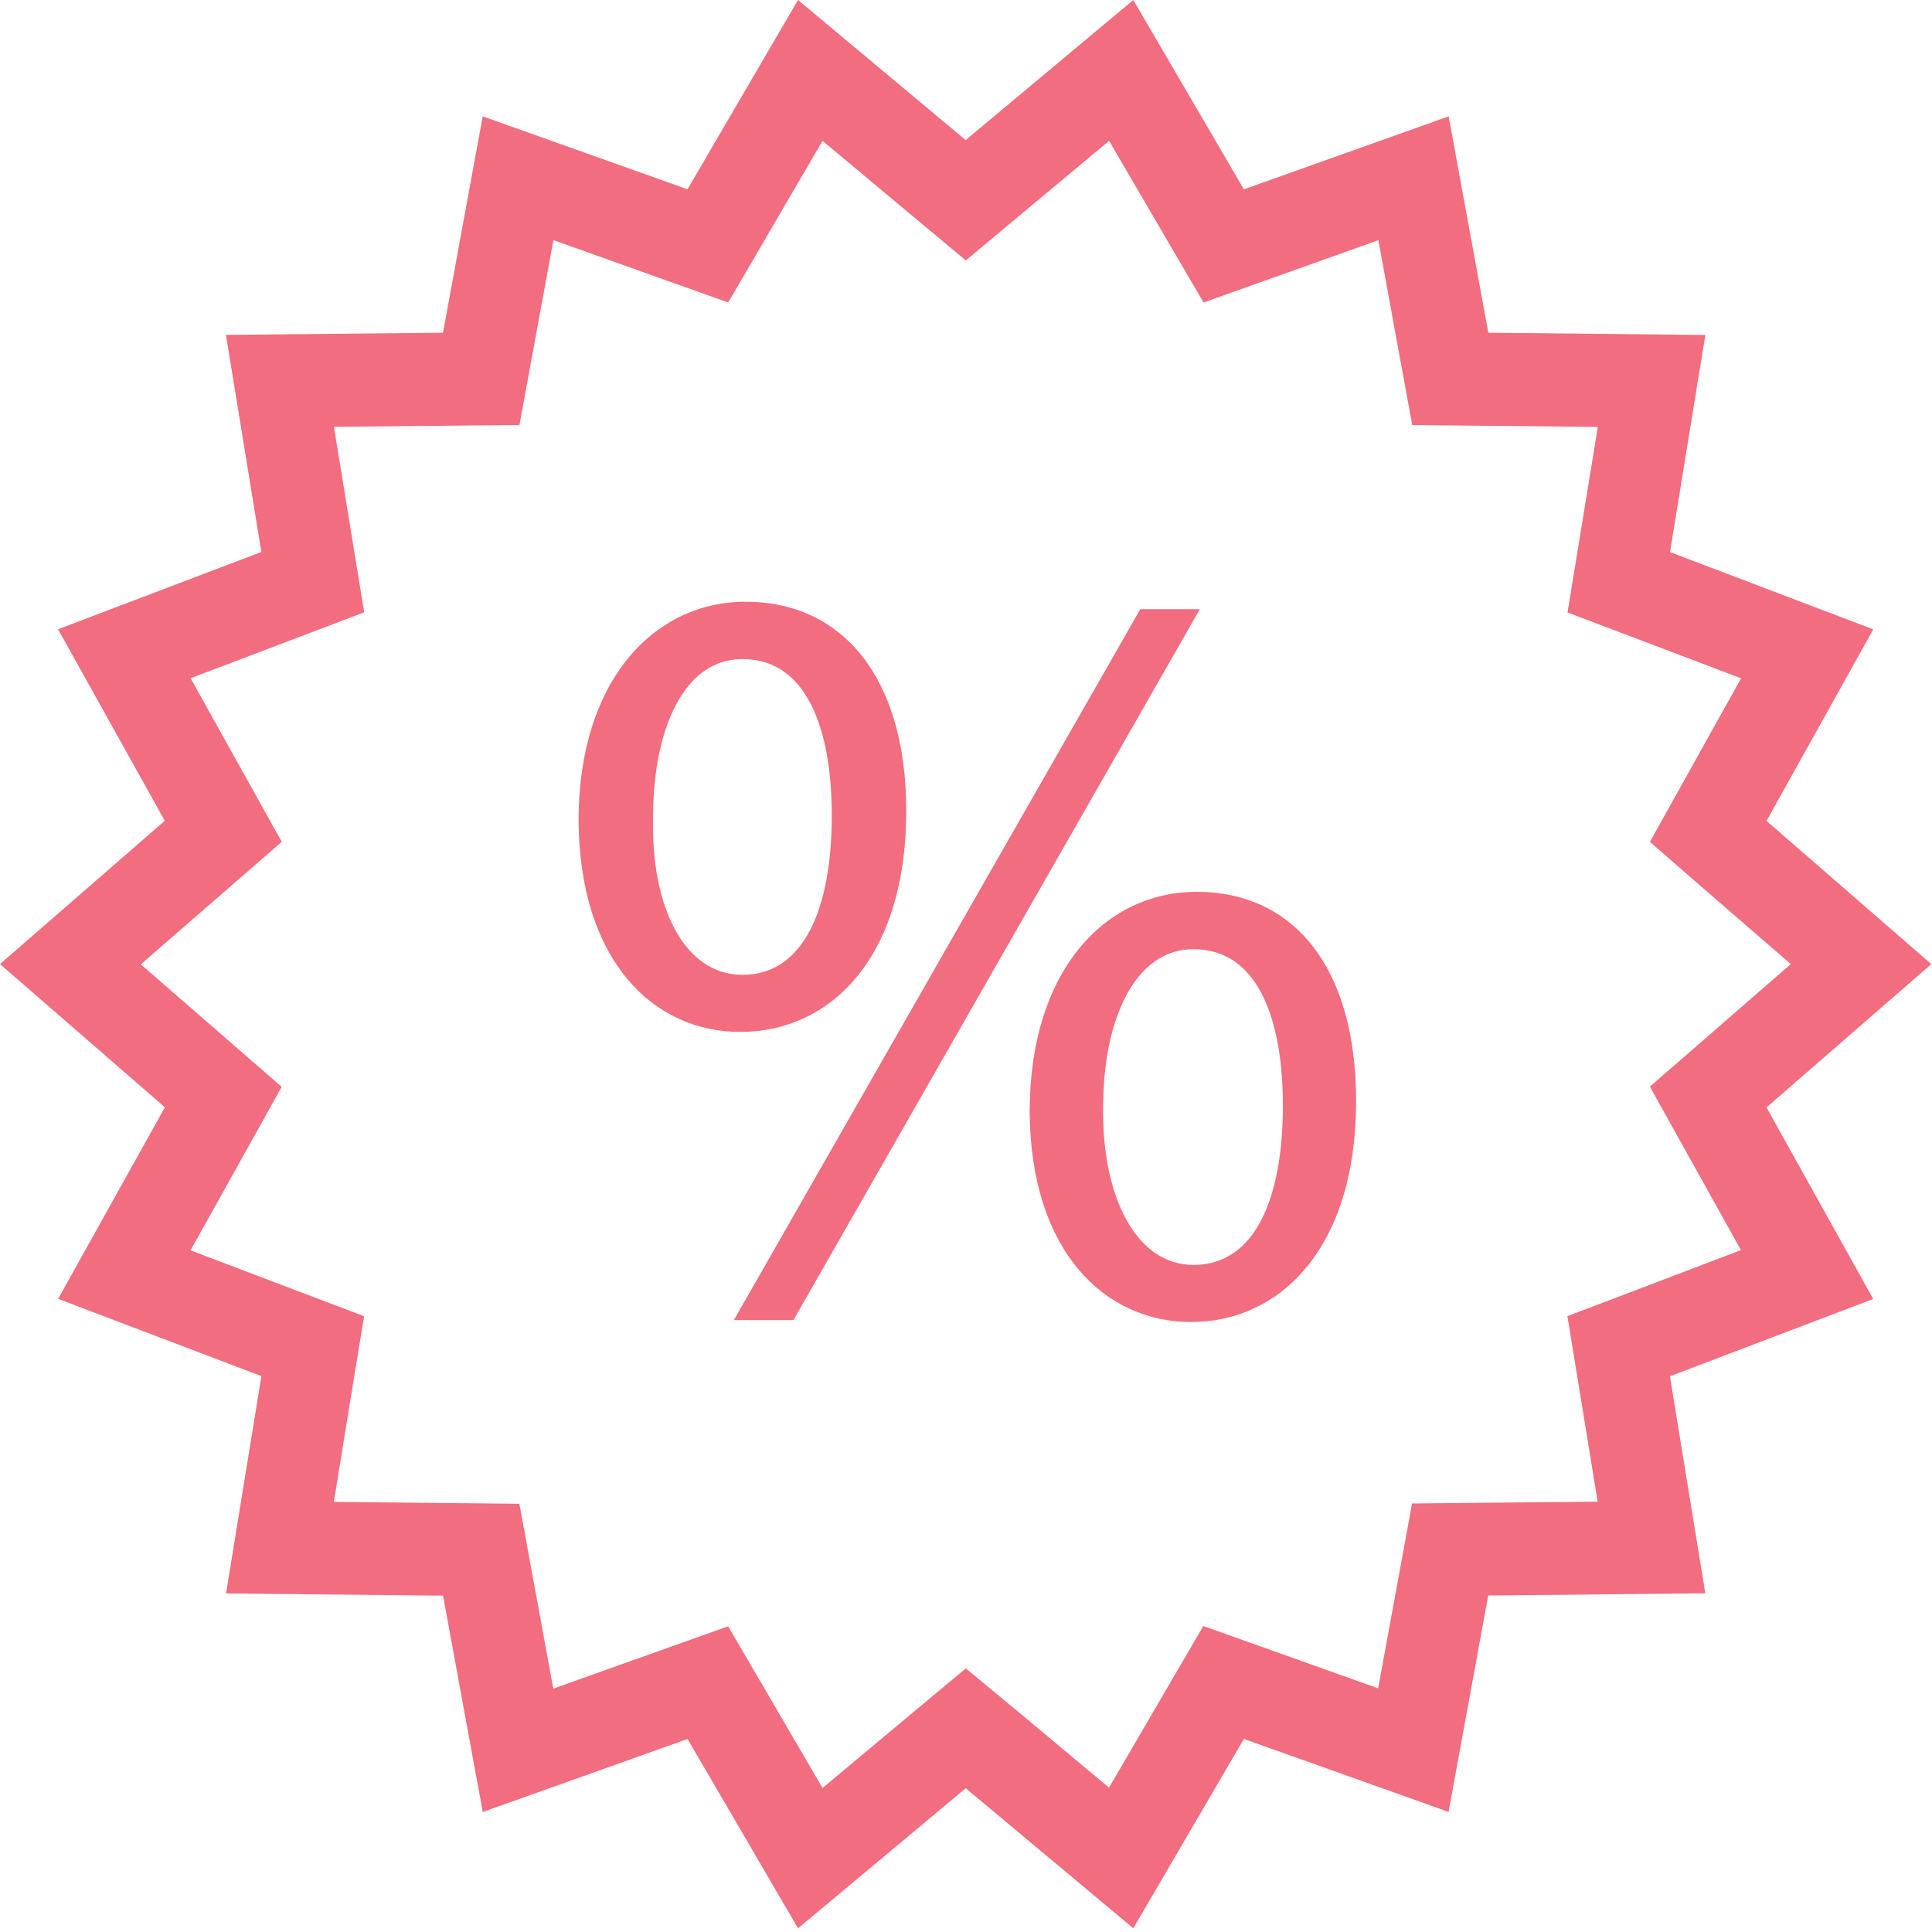 <svg width="40" height="40" fill="none" xmlns="http://www.w3.org/2000/svg"><path d="M19.994 37.024l-3.471 2.9-2.288-3.92-4.24 1.512-.822-4.48-4.493-.045.732-4.5-4.208-1.6 2.21-3.966L0 19.96l3.412-2.967-2.21-3.965 4.209-1.6-.733-4.495 4.494-.044.822-4.48 4.24 1.51L16.522 0l3.471 2.9L23.464 0l2.289 3.92 4.24-1.511.821 4.48 4.494.046-.732 4.495 4.208 1.6-2.21 3.966 3.412 2.965-3.412 2.967 2.209 3.966-4.209 1.6.733 4.494-4.495.045-.821 4.48-4.238-1.51-2.289 3.92-3.47-2.9zM21.2 35.54l1.761 1.471 1.161-1.99.792-1.356 1.468.523 2.151.768.417-2.273.285-1.555 1.561-.016 2.282-.021-.372-2.282-.254-1.56 1.459-.554 2.134-.813-1.12-2.01-.766-1.375 1.183-1.027 1.734-1.51-1.733-1.5-1.183-1.03.766-1.375 1.121-2.011-2.134-.811-1.459-.553.255-1.56.372-2.281-2.282-.023-1.56-.016-.285-1.554-.416-2.273-2.152.767-1.468.523-.793-1.357-1.162-1.99-1.762 1.47-1.205 1.006-1.205-1.005-1.761-1.471-1.161 1.989-.792 1.357-1.469-.523-2.15-.768-.418 2.274-.285 1.554-1.56.016-2.281.022.372 2.282.254 1.558-1.459.555-2.135.81 1.121 2.012.766 1.375-1.183 1.029-1.734 1.508 1.733 1.507 1.183 1.029-.766 1.375-1.121 2.01 2.133.81 1.46.555-.255 1.559-.371 2.284 2.281.023 1.56.016.285 1.555.417 2.272 2.152-.767 1.469-.523.792 1.357 1.162 1.99 1.761-1.471 1.205-1.005 1.204.998zm.118-12.521c0-2.927 1.565-4.555 3.459-4.555 2.006 0 3.3 1.563 3.3 4.33 0 3.059-1.585 4.577-3.415 4.577-1.779 0-3.324-1.45-3.344-4.352zm1.521-.088c-.023 1.85.682 3.258 1.872 3.258 1.277 0 1.85-1.385 1.85-3.3 0-1.765-.507-3.237-1.85-3.237-1.211-.004-1.872 1.45-1.872 3.278zm-7.645 4.4l8.415-14.719h1.233l-8.415 14.719h-1.233zM11.979 16.99c0-2.9 1.563-4.532 3.458-4.532 2 0 3.326 1.564 3.326 4.332 0 3.058-1.586 4.575-3.436 4.575-1.783 0-3.327-1.45-3.348-4.374v-.001zm1.542-.066c-.044 1.85.641 3.257 1.85 3.259 1.277 0 1.85-1.384 1.85-3.3 0-1.766-.507-3.238-1.85-3.238-1.209-.003-1.85 1.447-1.85 3.28v-.001z" fill="#F16D7F"/></svg>